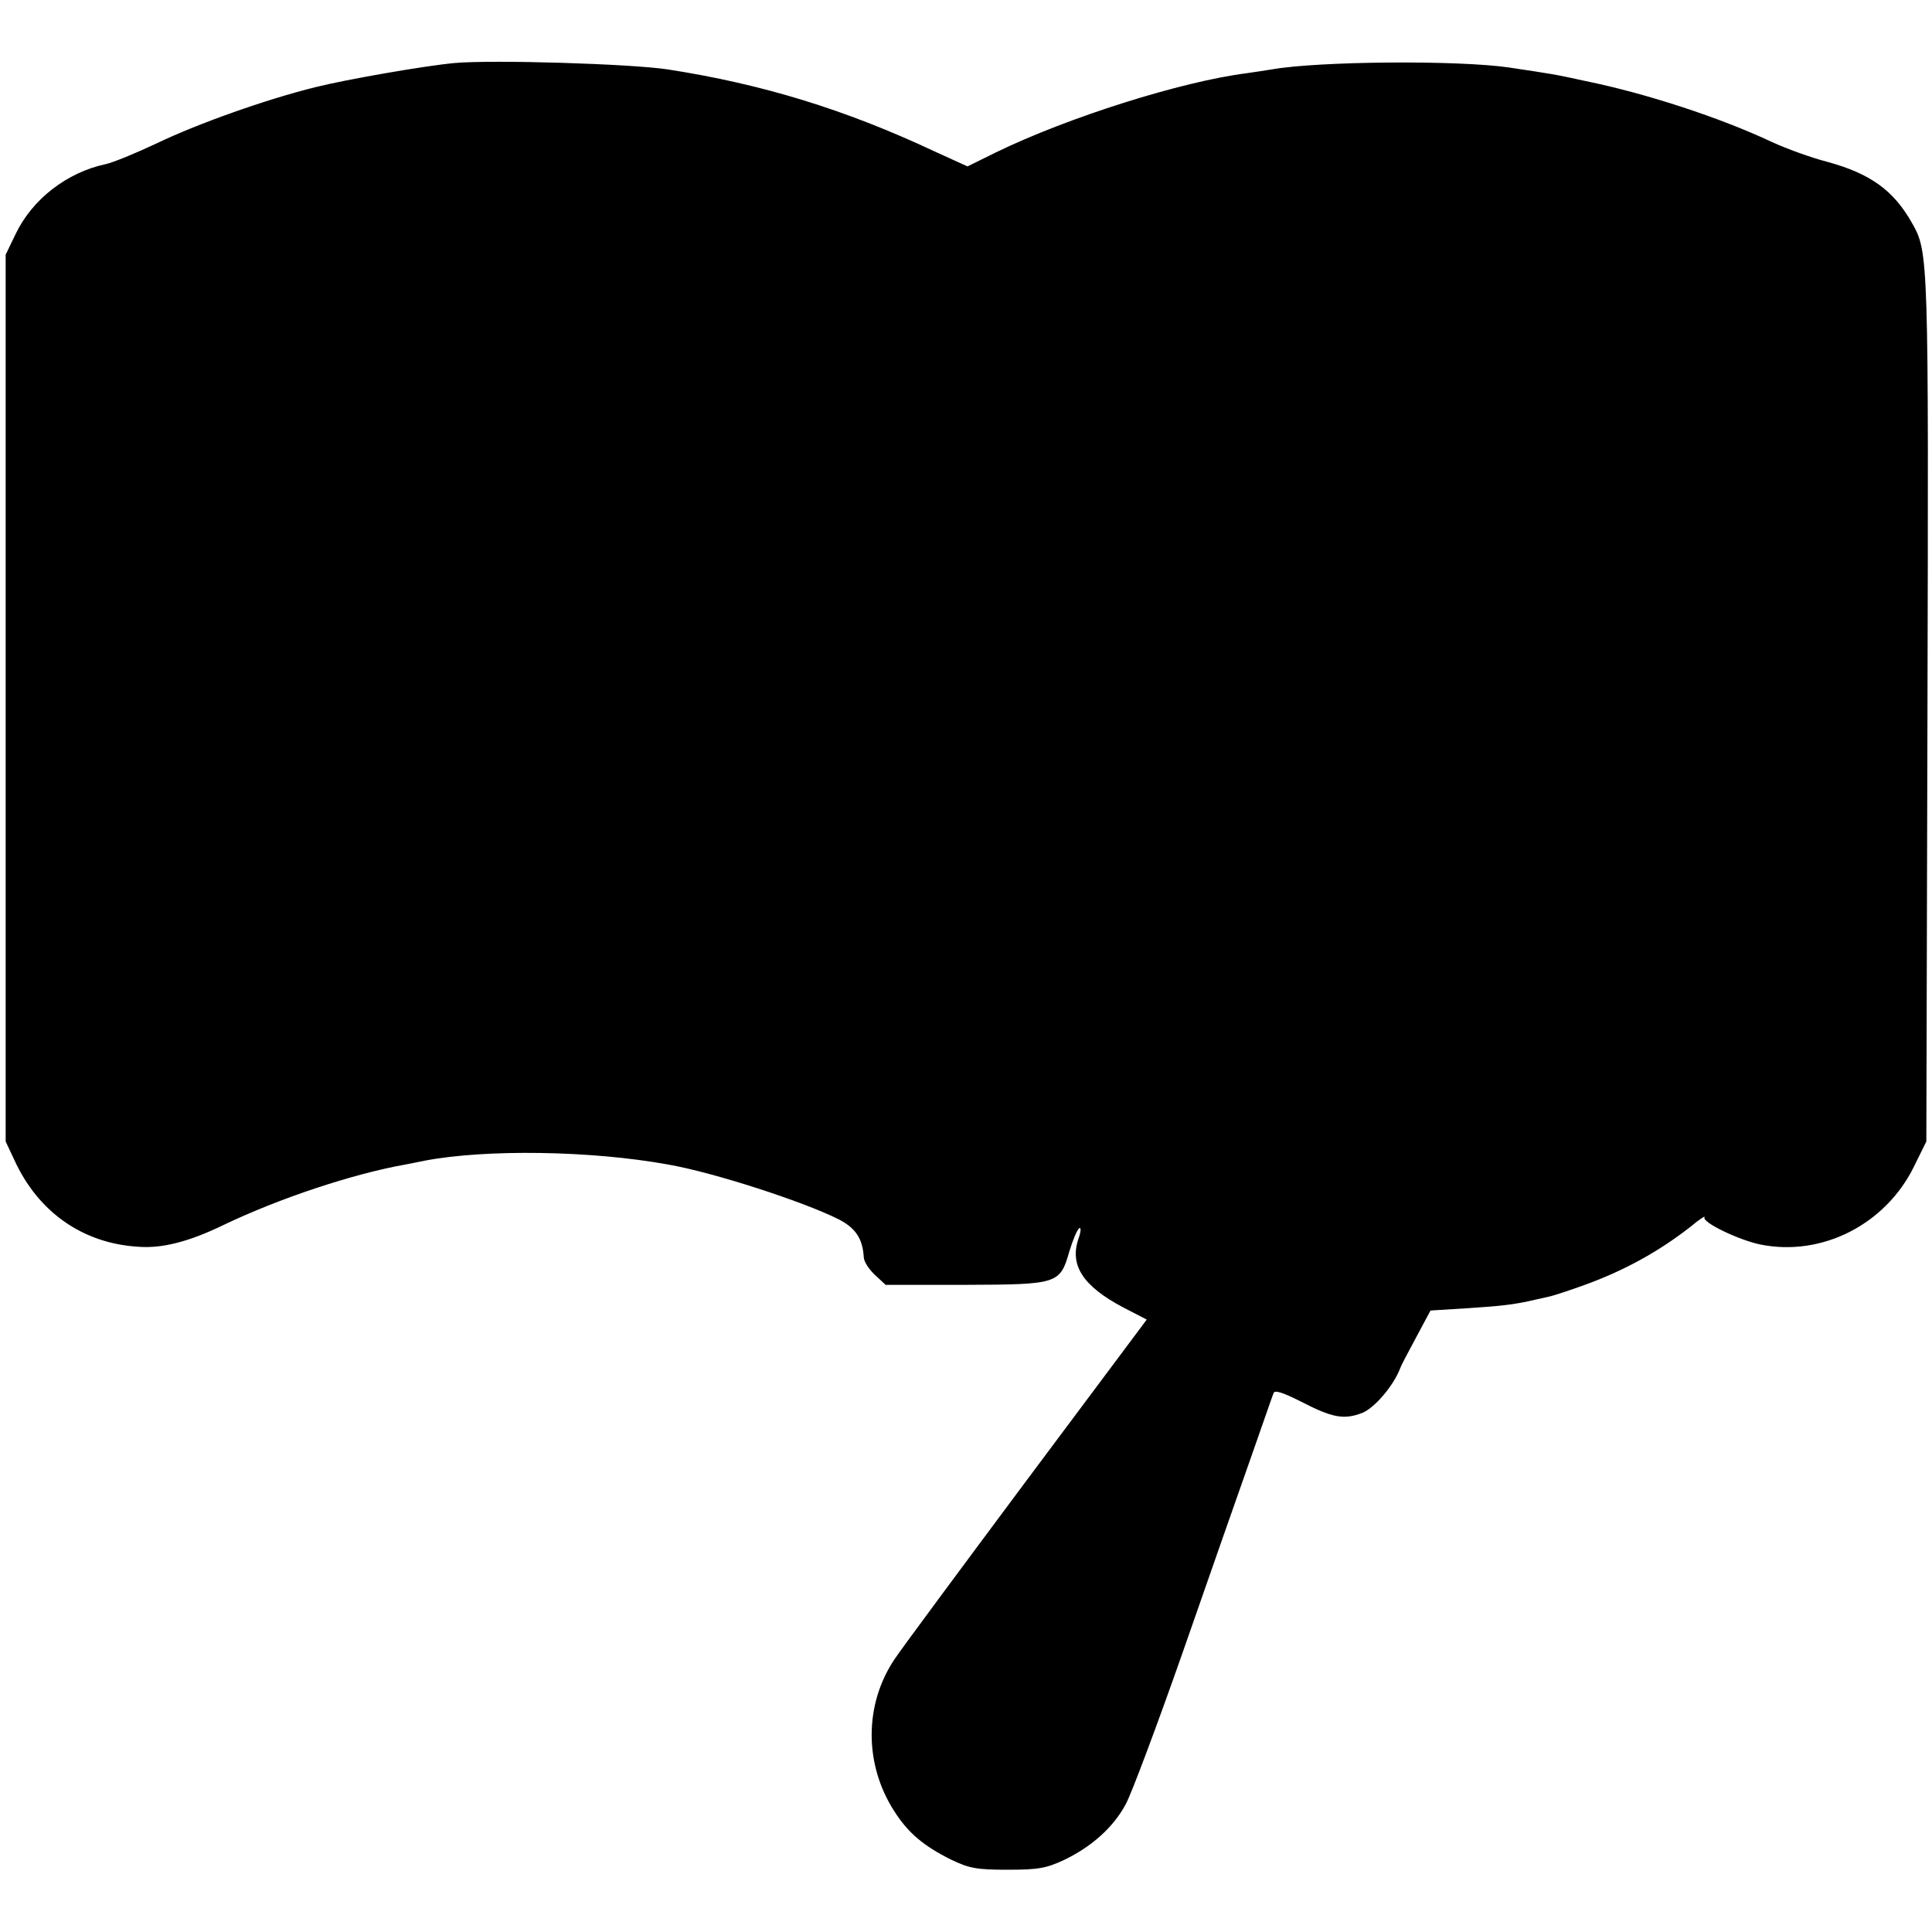 <?xml version="1.0" standalone="no"?>
<!DOCTYPE svg PUBLIC "-//W3C//DTD SVG 20010904//EN"
 "http://www.w3.org/TR/2001/REC-SVG-20010904/DTD/svg10.dtd">
<svg version="1.0" xmlns="http://www.w3.org/2000/svg"
 width="512pt" height="512pt" viewBox="0 0 512 512"
 preserveAspectRatio="xMidYMid meet">
<g transform="translate(0,512) scale(0.1,-0.1)"
fill="#000000" stroke="none">
<path d="M1205 4953 c-78 -7 -290 -44 -369 -64 -130 -32 -313 -97 -421 -149
-55 -26 -116 -51 -135 -55 -103 -22 -194 -93 -238 -184 l-27 -56 0 -1175 0
-1175 23 -49 c63 -138 181 -221 328 -230 63 -5 134 13 225 57 148 71 343 136
484 161 17 3 39 8 50 10 163 31 441 27 645 -10 121 -21 358 -98 452 -145 45
-23 64 -51 67 -100 0 -12 14 -33 29 -47 l29 -27 210 0 c247 1 252 2 277 89 9
30 21 58 26 61 5 3 5 -7 -1 -25 -26 -72 10 -128 118 -185 l62 -32 -319 -427
c-175 -235 -333 -448 -350 -474 -80 -120 -80 -278 0 -402 37 -58 78 -92 150
-128 48 -23 67 -27 150 -27 82 0 103 4 150 26 73 35 130 86 163 147 15 27 84
211 153 408 69 198 150 429 180 514 30 85 56 161 59 168 3 9 24 2 72 -22 85
-44 115 -49 164 -30 33 14 83 73 100 119 2 6 21 42 42 81 l38 71 97 6 c93 6
127 10 182 23 14 3 32 7 40 9 8 2 49 15 90 30 105 38 197 89 280 154 24 20 41
31 37 25 -7 -13 90 -60 148 -72 162 -33 331 52 407 206 l33 67 3 1145 c3 1201
3 1212 -41 1289 -49 87 -111 131 -224 162 -43 11 -109 35 -148 53 -136 64
-331 128 -492 161 -87 19 -84 18 -203 36 -135 20 -507 17 -630 -5 -14 -2 -43
-7 -66 -10 -173 -22 -474 -117 -665 -210 l-75 -37 -90 41 c-235 110 -453 177
-704 216 -99 15 -463 26 -565 17z"/>
</g>
</svg>
